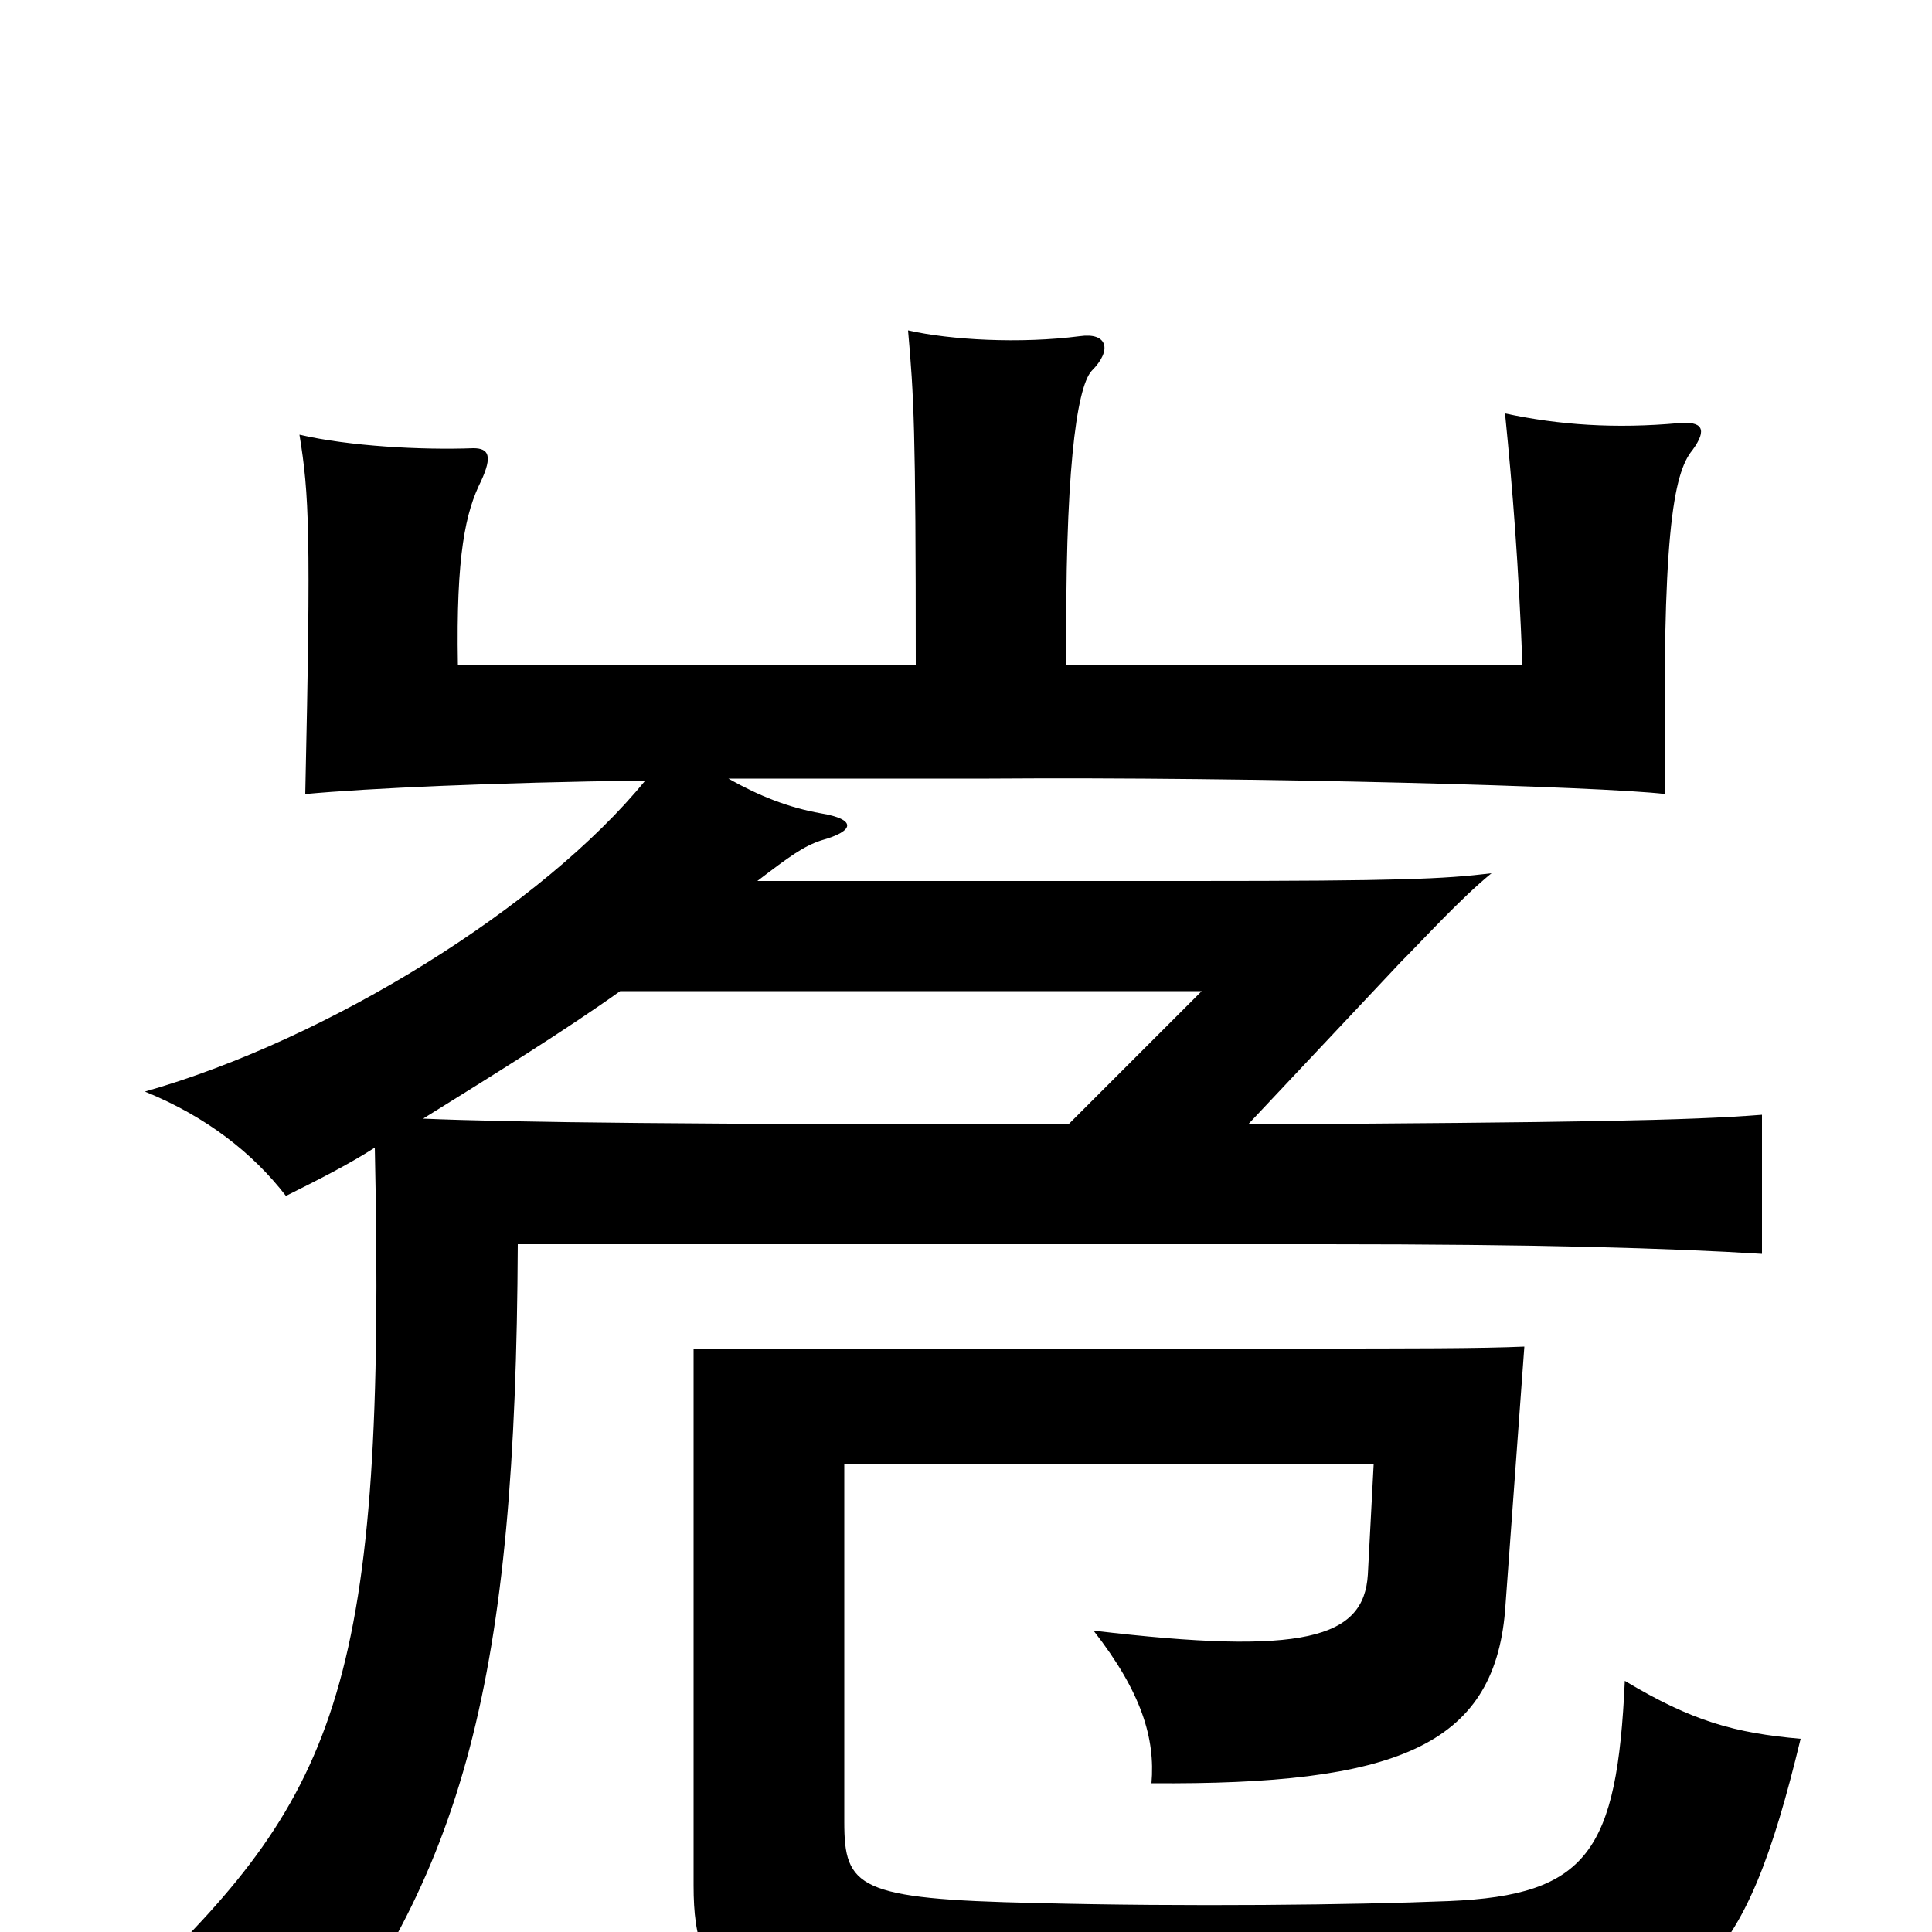 <svg xmlns="http://www.w3.org/2000/svg" viewBox="0 -1000 1000 1000">
	<path fill="#000000" d="M932 -100C898 -103 876 -109 841 -130C837 -42 822 -19 750 -16C701 -14 614 -13 536 -15C444 -17 437 -23 437 -57V-242H711L708 -185C706 -152 675 -143 566 -156C591 -124 598 -100 596 -77C722 -76 773 -96 779 -166L789 -303C766 -302 730 -302 674 -302H359V-24C359 32 379 50 539 50C623 50 715 50 766 50C877 50 903 20 932 -100ZM392 -544C409 -557 416 -562 425 -565C443 -570 443 -576 425 -579C408 -582 393 -588 377 -597H512C649 -598 829 -593 862 -589C860 -722 866 -755 876 -767C884 -778 881 -782 869 -781C836 -778 807 -780 779 -786C783 -746 786 -708 788 -656H552C551 -753 557 -799 565 -808C576 -819 573 -828 559 -826C528 -822 492 -824 470 -829C473 -795 474 -779 474 -656H237C236 -713 241 -735 249 -751C255 -764 253 -768 245 -768C218 -767 181 -769 155 -775C160 -744 161 -725 158 -589C190 -592 256 -595 334 -596C281 -531 170 -462 75 -435C107 -422 131 -403 148 -381C164 -389 180 -397 194 -406C200 -130 175 -72 73 26C104 35 130 55 152 80C241 -29 267 -132 268 -356H686C795 -356 864 -354 912 -351V-423C874 -420 816 -419 646 -418L725 -502C737 -514 756 -535 772 -548C747 -545 725 -544 617 -544ZM553 -418C359 -418 266 -419 219 -421C256 -444 293 -467 321 -487H622Z"/>
</svg>